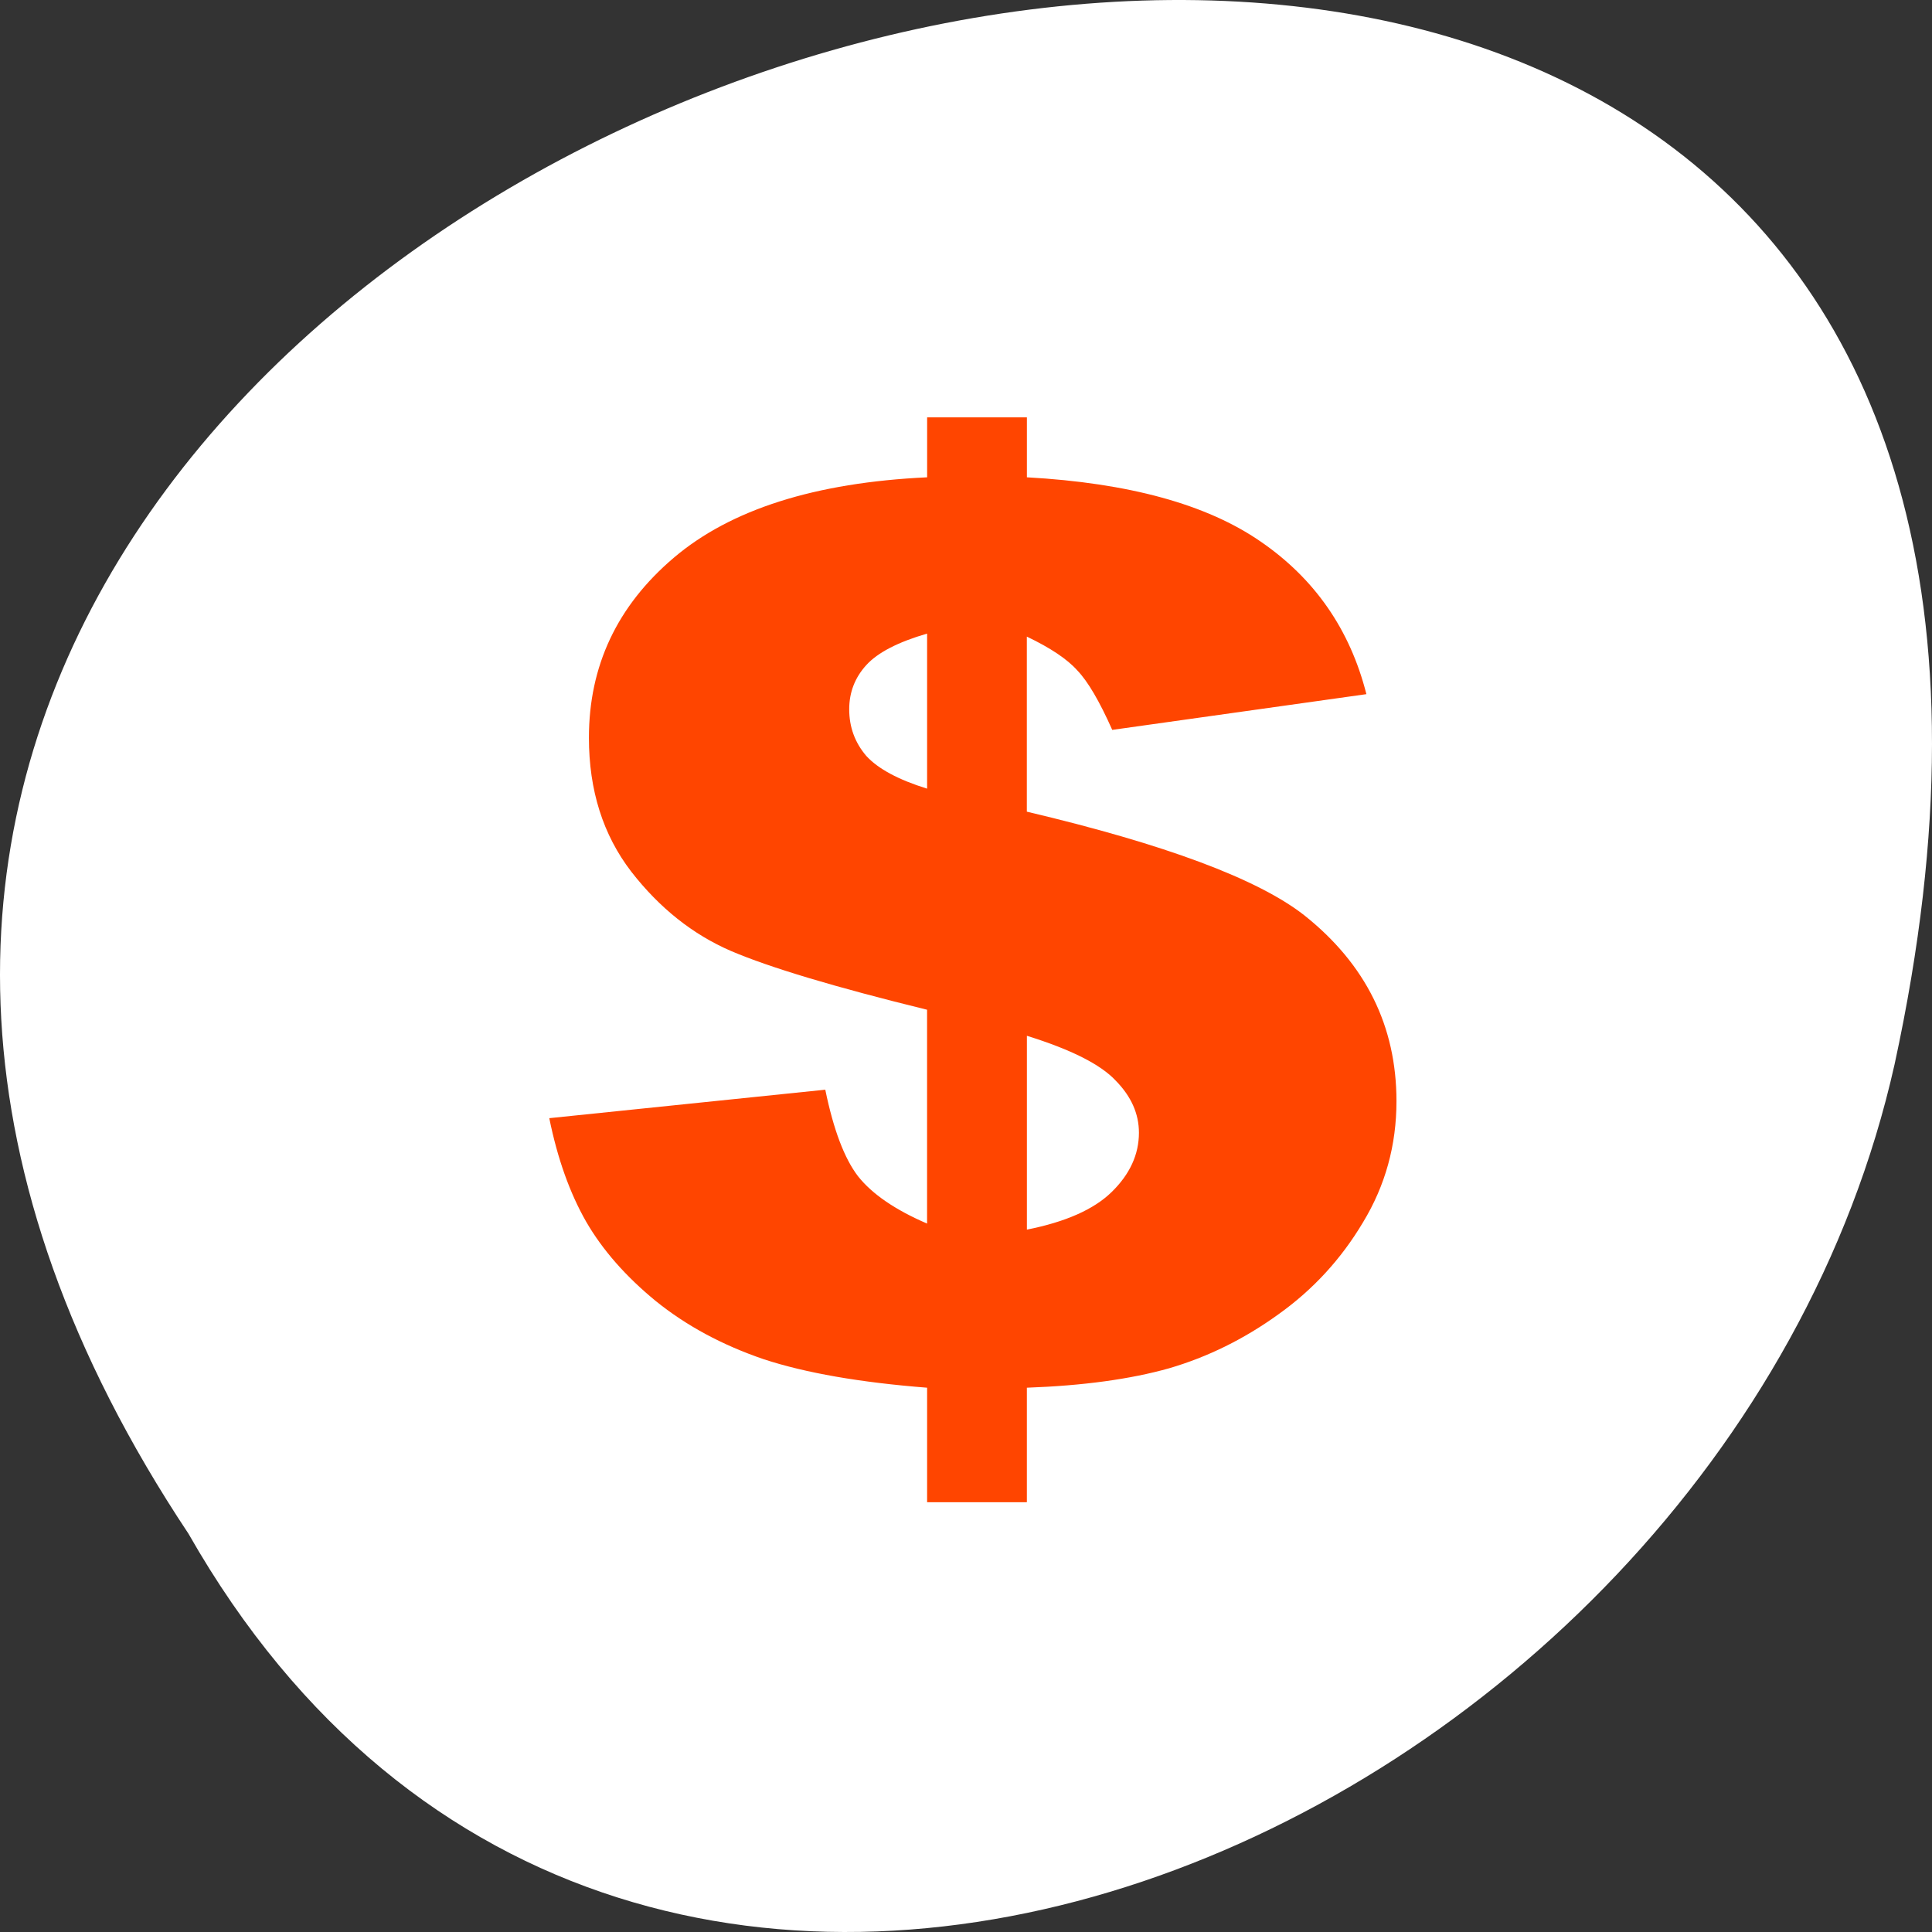 <svg xmlns="http://www.w3.org/2000/svg" viewBox="0 0 256 256"><rect x="0" y="0" width="256" height="256" fill="#333333" stroke="none"/><path d="m -1374.42 1658.711 c 127.953 -192.46 -280.087 -310.998 -226.067 -62.202 23.017 102.819 167.39 165.215 226.067 62.202 z" transform="matrix(-1 0 0 1 -1349.445 -1455.485)" style="fill:#fff;color:#000"/><path d="m 31.231,5.868 -7.913,1.197 q -0.596,-1.441 -1.085,-1.989 -0.468,-0.568 -1.574,-1.136 l 0,5.865 q 6.466,1.644 8.636,3.47 2.872,2.456 2.872,6.23 0,2.212 -1.042,4.059 -1.021,1.847 -2.638,3.085 -1.595,1.238 -3.403,1.806 -1.808,0.548 -4.424,0.649 l 0,3.836 -3.106,0 0,-3.836 Q 14.427,28.841 12.47,28.151 10.534,27.441 9.109,26.203 7.705,24.965 6.94,23.544 6.174,22.103 5.791,20.074 l 8.593,-0.954 q 0.383,2.009 1.021,2.902 0.659,0.893 2.148,1.583 l 0,-7.164 Q 13.257,15.305 11.449,14.473 9.662,13.641 8.343,11.814 7.025,9.967 7.025,7.329 q 0,-3.612 2.638,-6.027 2.659,-2.435 7.892,-2.699 l 0,-2.009 3.106,0 0,2.009 q 4.765,0.284 7.275,2.151 Q 30.465,2.621 31.231,5.868 z M 17.554,3.839 q -1.361,0.426 -1.893,1.055 -0.532,0.629 -0.532,1.481 0,0.893 0.532,1.563 0.553,0.649 1.893,1.096 l 0,-5.195 z m 3.106,19.969 q 1.808,-0.386 2.638,-1.258 0.851,-0.893 0.851,-1.989 0,-0.954 -0.723,-1.745 -0.702,-0.812 -2.765,-1.502 l 0,6.494 z" transform="matrix(4.256 0 0 3.955 48.136 68.771)" style="fill:#ff4500"/></svg>